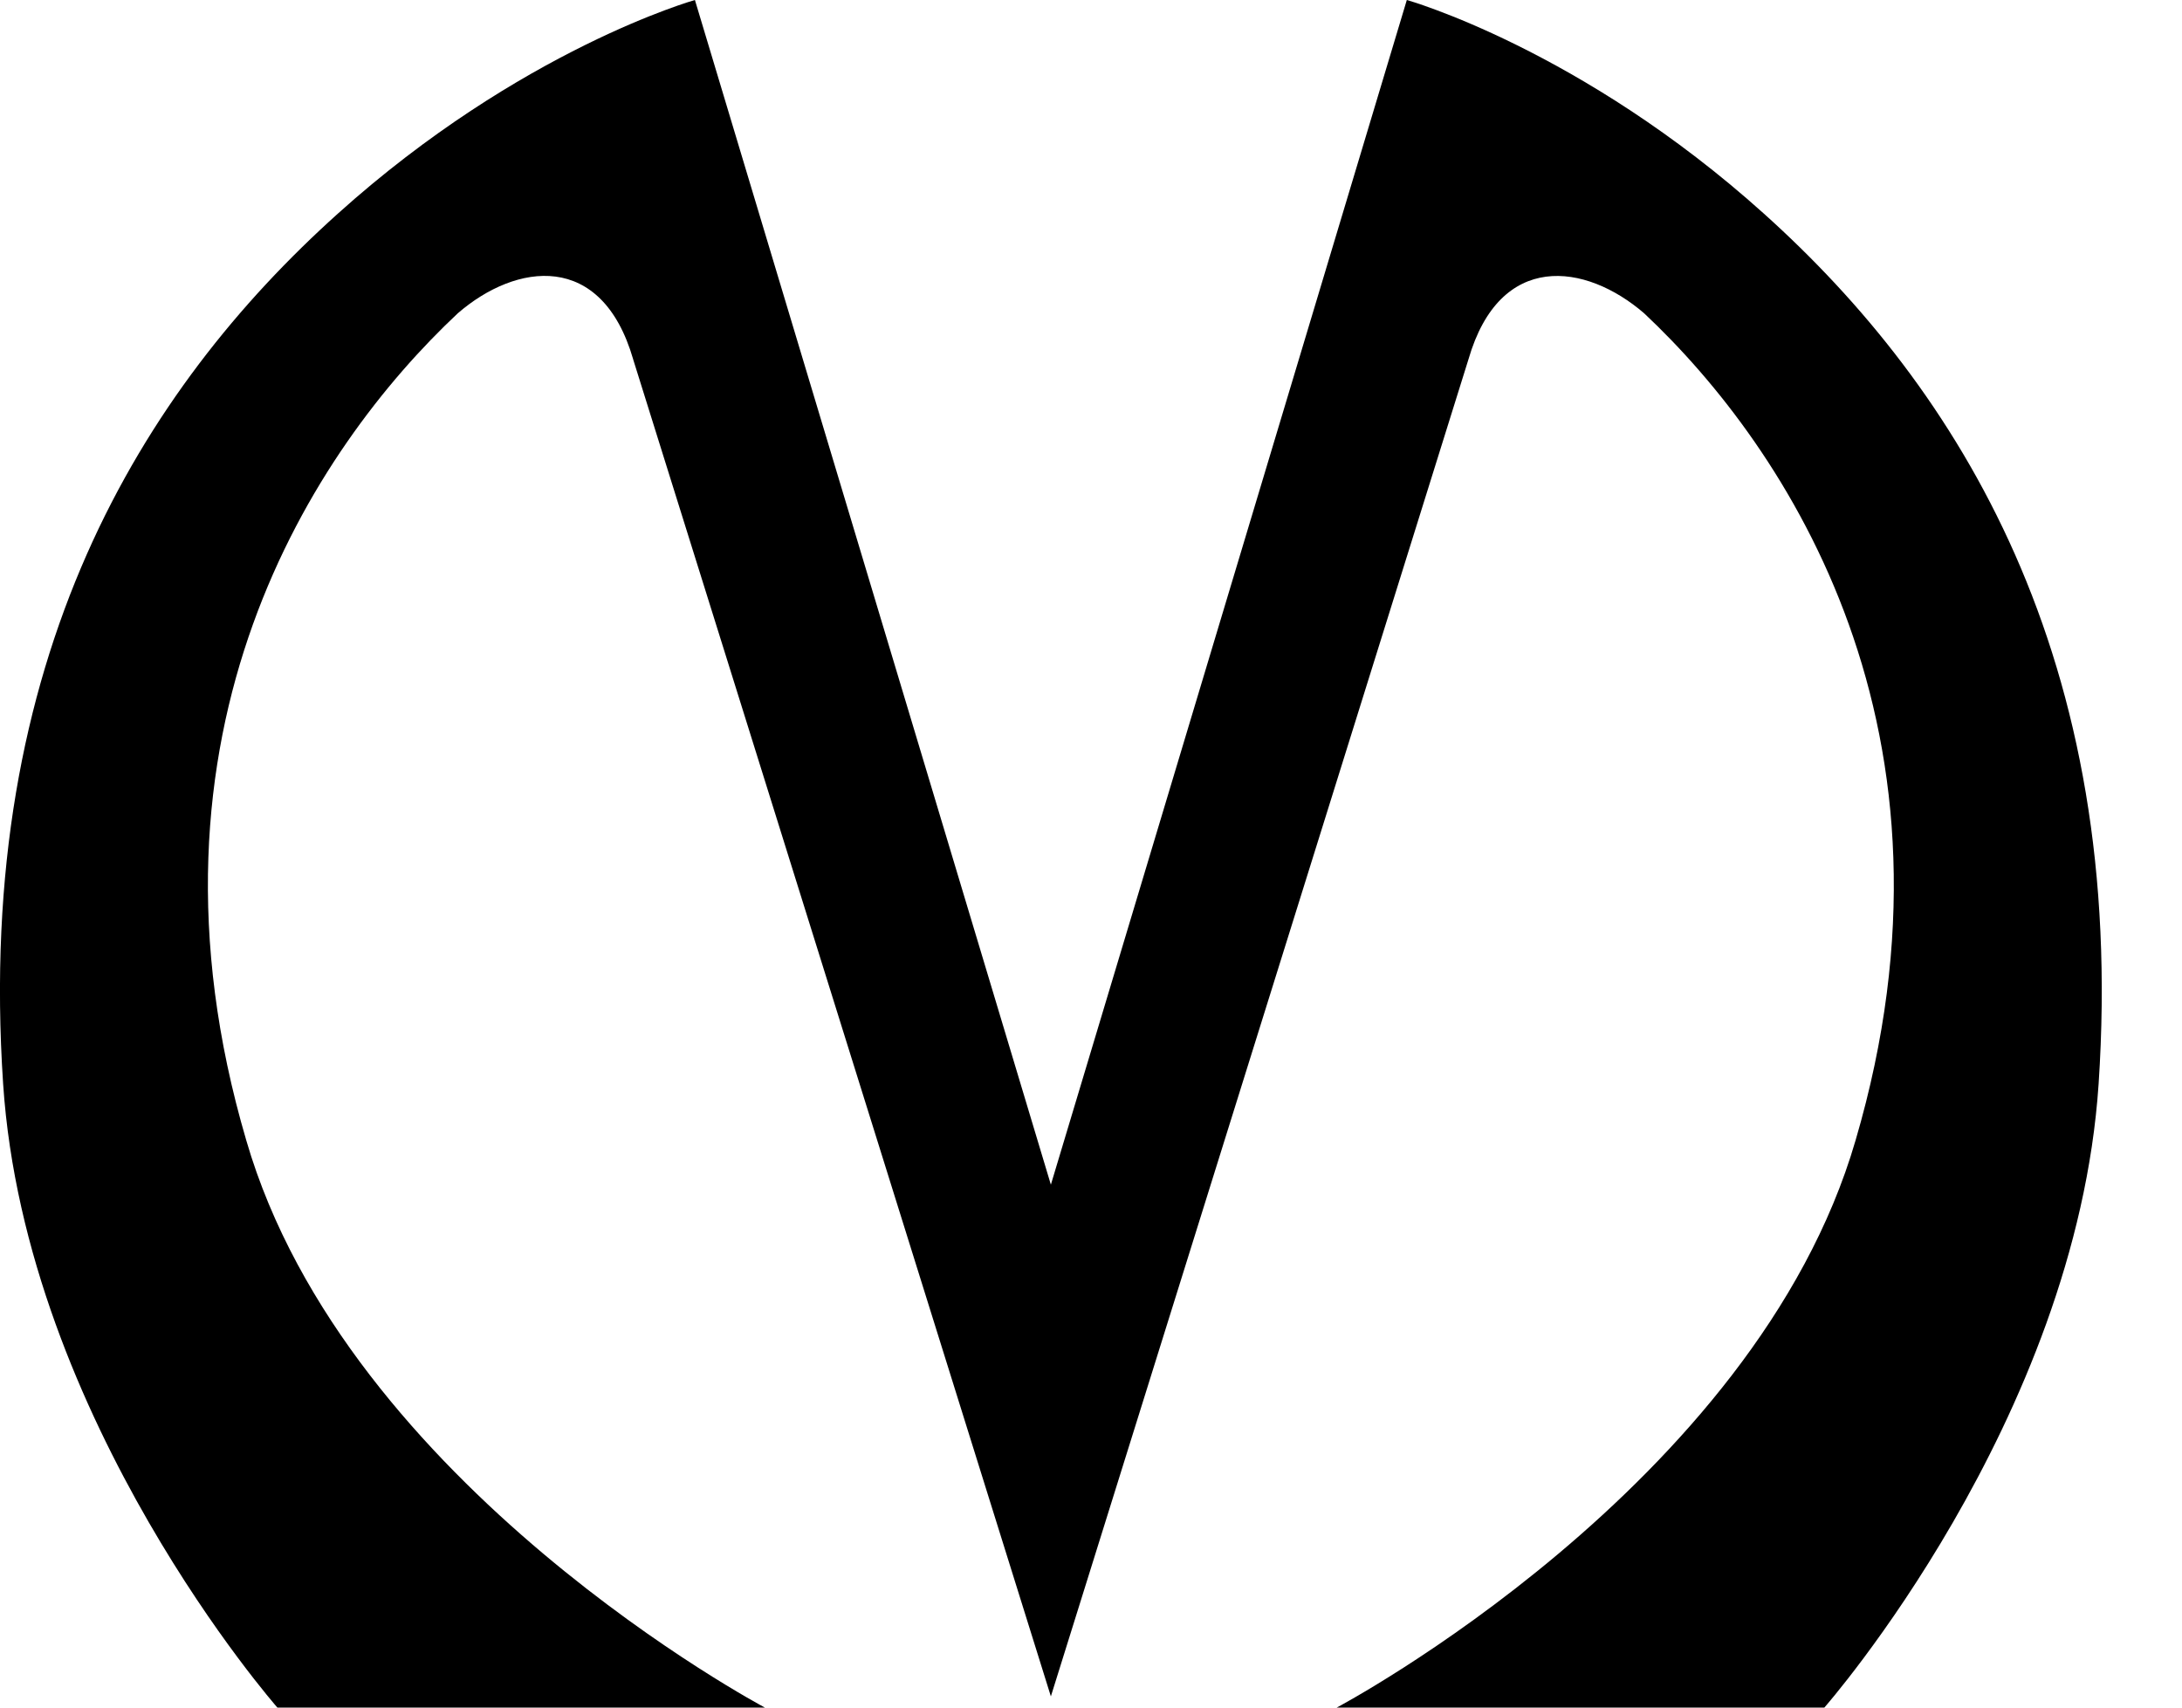 <svg width="23" height="18" viewBox="0 0 23 18" fill="none" xmlns="http://www.w3.org/2000/svg">
<path d="M6.674 3.787C6.342 2.643 5.442 2.769 4.826 3.302C3.307 4.726 1.329 7.715 2.596 12.021C3.656 15.668 8.063 18 8.063 18H2.924C2.924 18 0.27 14.979 0.033 11.426C-0.267 6.933 1.504 4.101 3.56 2.253C5.49 0.516 7.325 0 7.325 0L11.077 12.488L14.829 0C14.829 0 16.664 0.516 18.594 2.253C20.65 4.101 22.421 6.933 22.121 11.426C21.884 14.979 19.23 18 19.23 18H14.09C14.09 18 18.499 15.668 19.559 12.021C20.823 7.715 18.848 4.727 17.33 3.302C16.712 2.769 15.81 2.645 15.479 3.787L11.077 17.882C11.077 17.882 7.815 7.433 6.674 3.788V3.787Z" fill="currentColor"/>
</svg>
